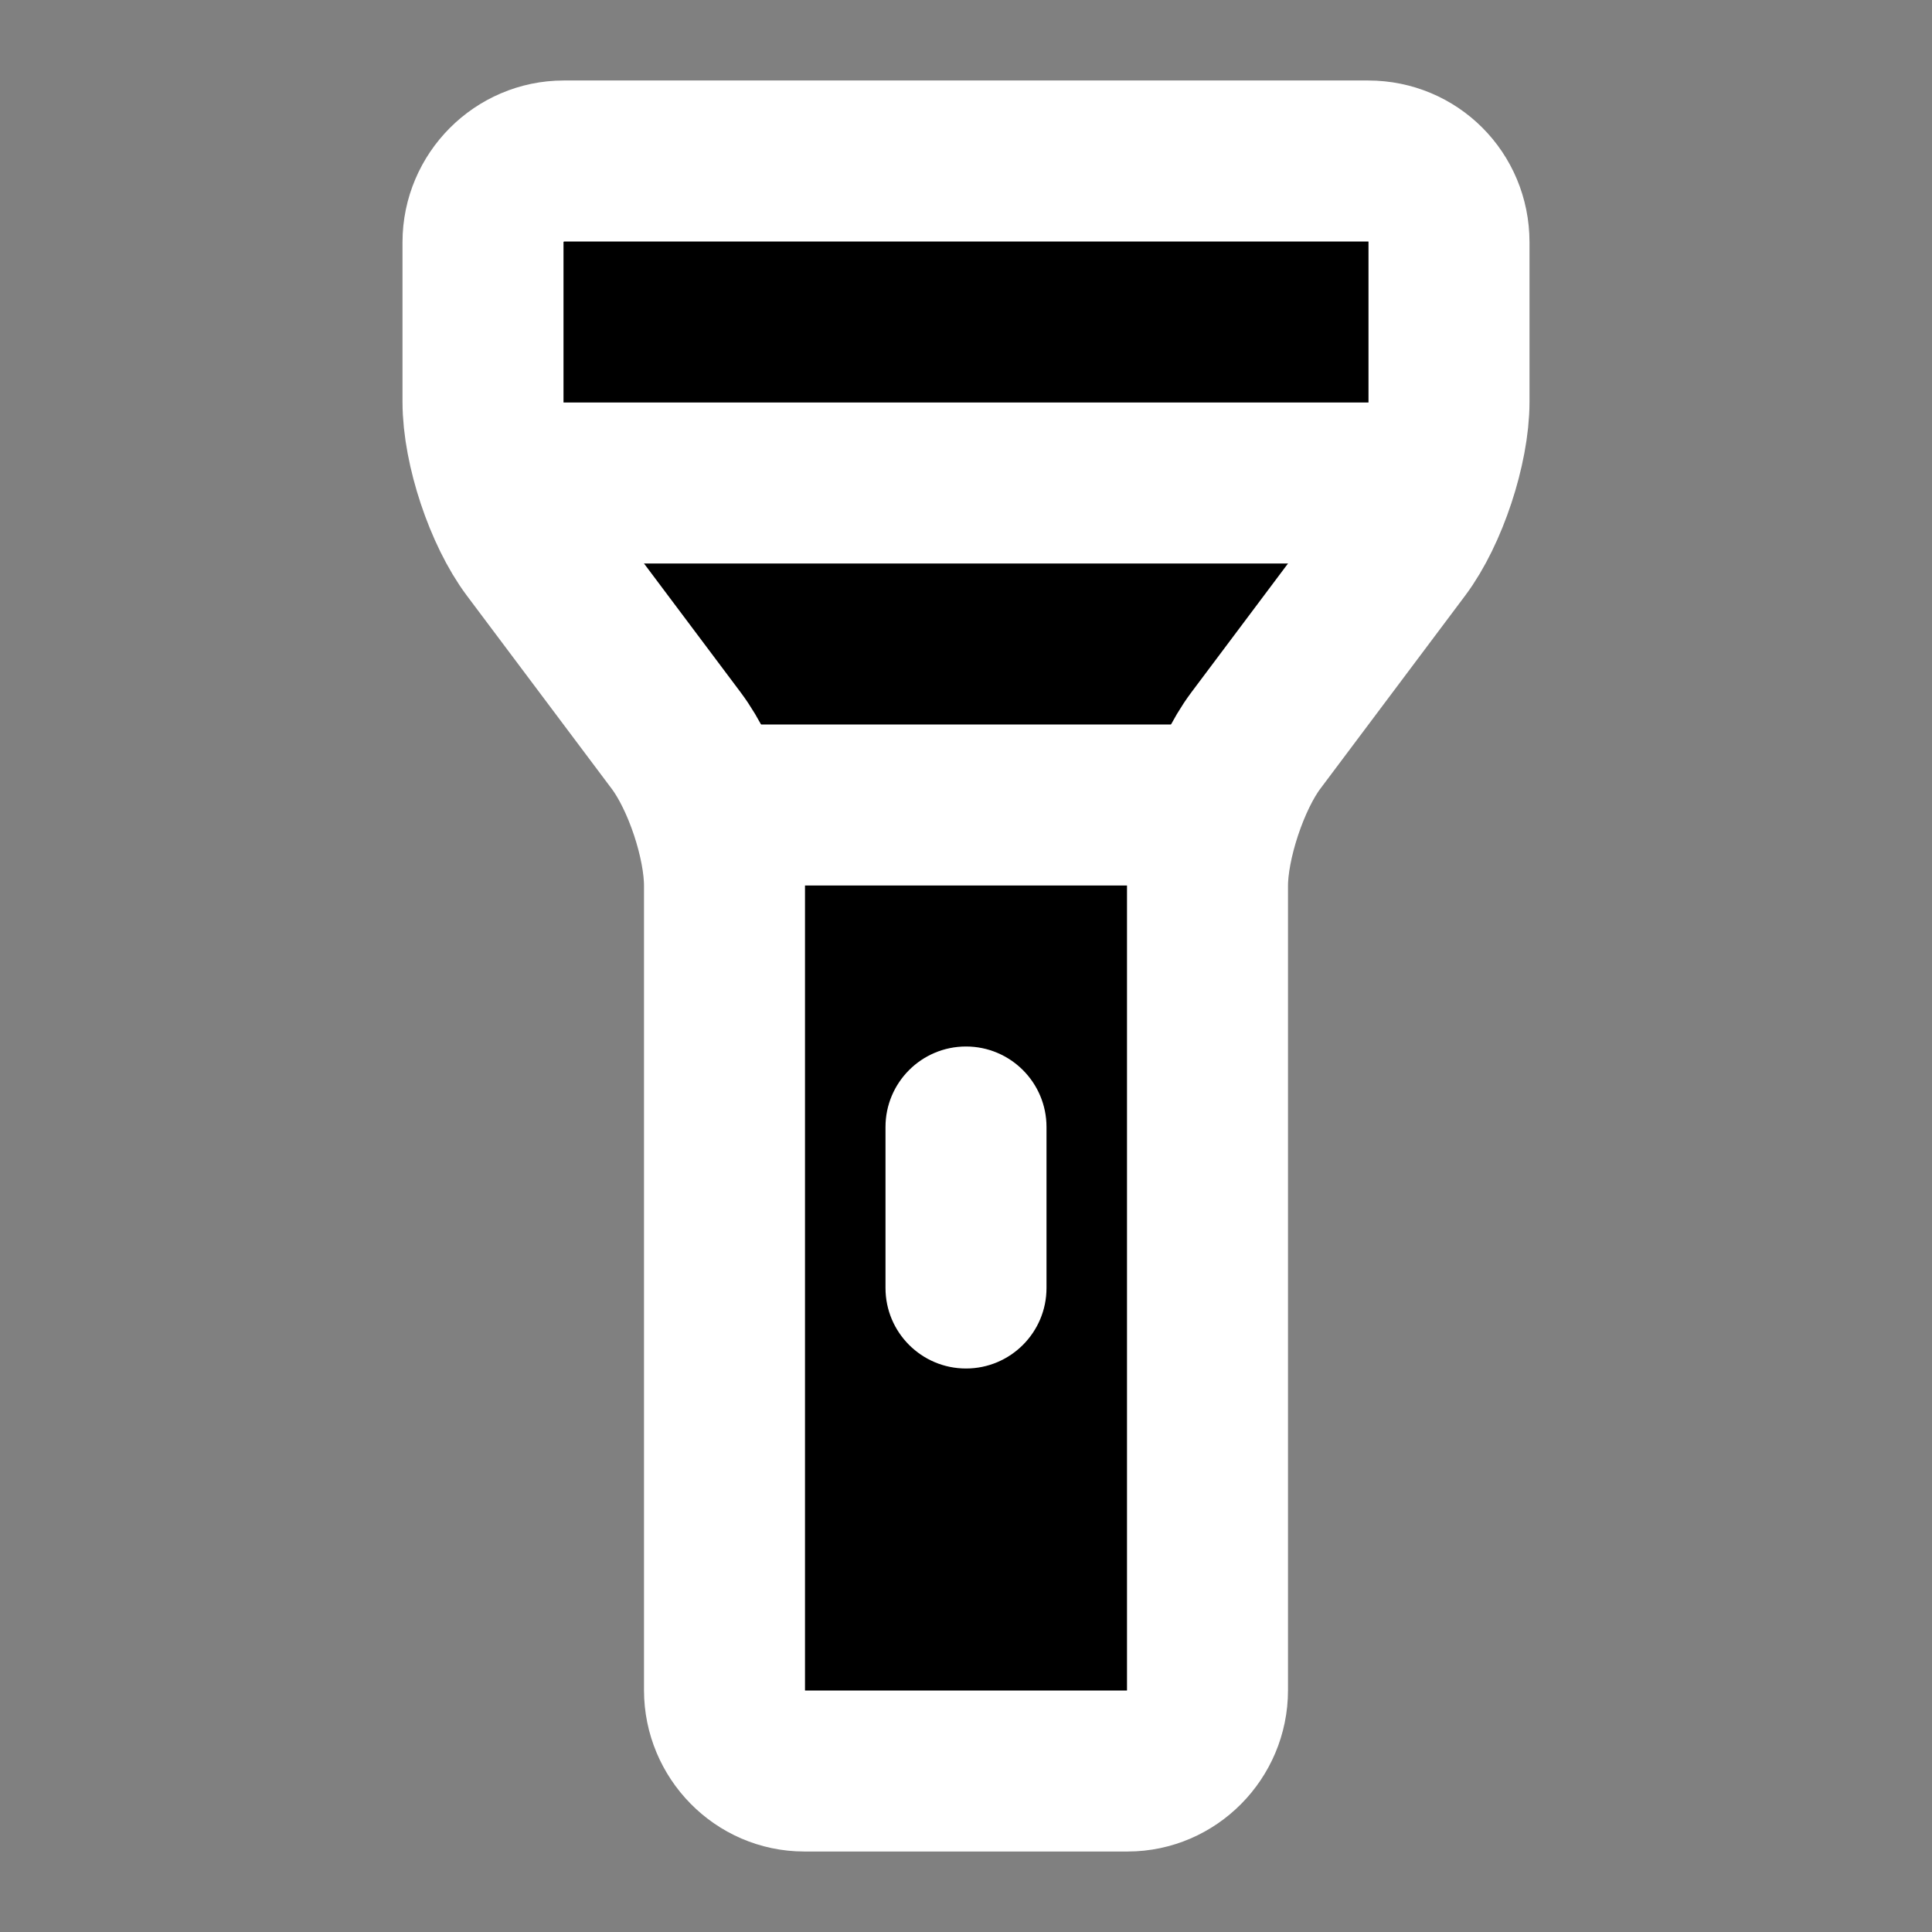 <svg width="24" height="24" viewBox="0 0 24 24" xmlns="http://www.w3.org/2000/svg">
<rect x="0" y="0" width="24" height="24" fill="#808080" stroke="none"/>
<path fill-rule="evenodd" clip-rule="evenodd" d="M6.6 6.8C6.269 6.358 6 5.557 6 4.991V3.009C6 2.452 6.456 2 7.002 2H16.997C17.551 2 18 2.443 18 3.009V4.991C18 5.548 17.734 6.355 17.4 6.8L15.6 9.2C15.269 9.642 15 10.456 15 11.002V20.997C15 21.551 14.549 22 14.009 22H9.991C9.444 22 9 21.544 9 20.997V11.002C9 10.449 8.734 9.645 8.4 9.2L6.6 6.8Z"  stroke="#FFFFFF" stroke-width="2" stroke-linejoin="round"/>
<path d="M6 6H18"  stroke="#FFFFFF" stroke-width="2"/>
<path d="M9 10H15"  stroke="#FFFFFF" stroke-width="2"/>
<path d="M13 14C13 13.448 12.552 13 12 13C11.448 13 11 13.448 11 14V16C11 16.552 11.448 17 12 17C12.552 17 13 16.552 13 16V14Z" fill="#FFFFFF"/>
</svg>
